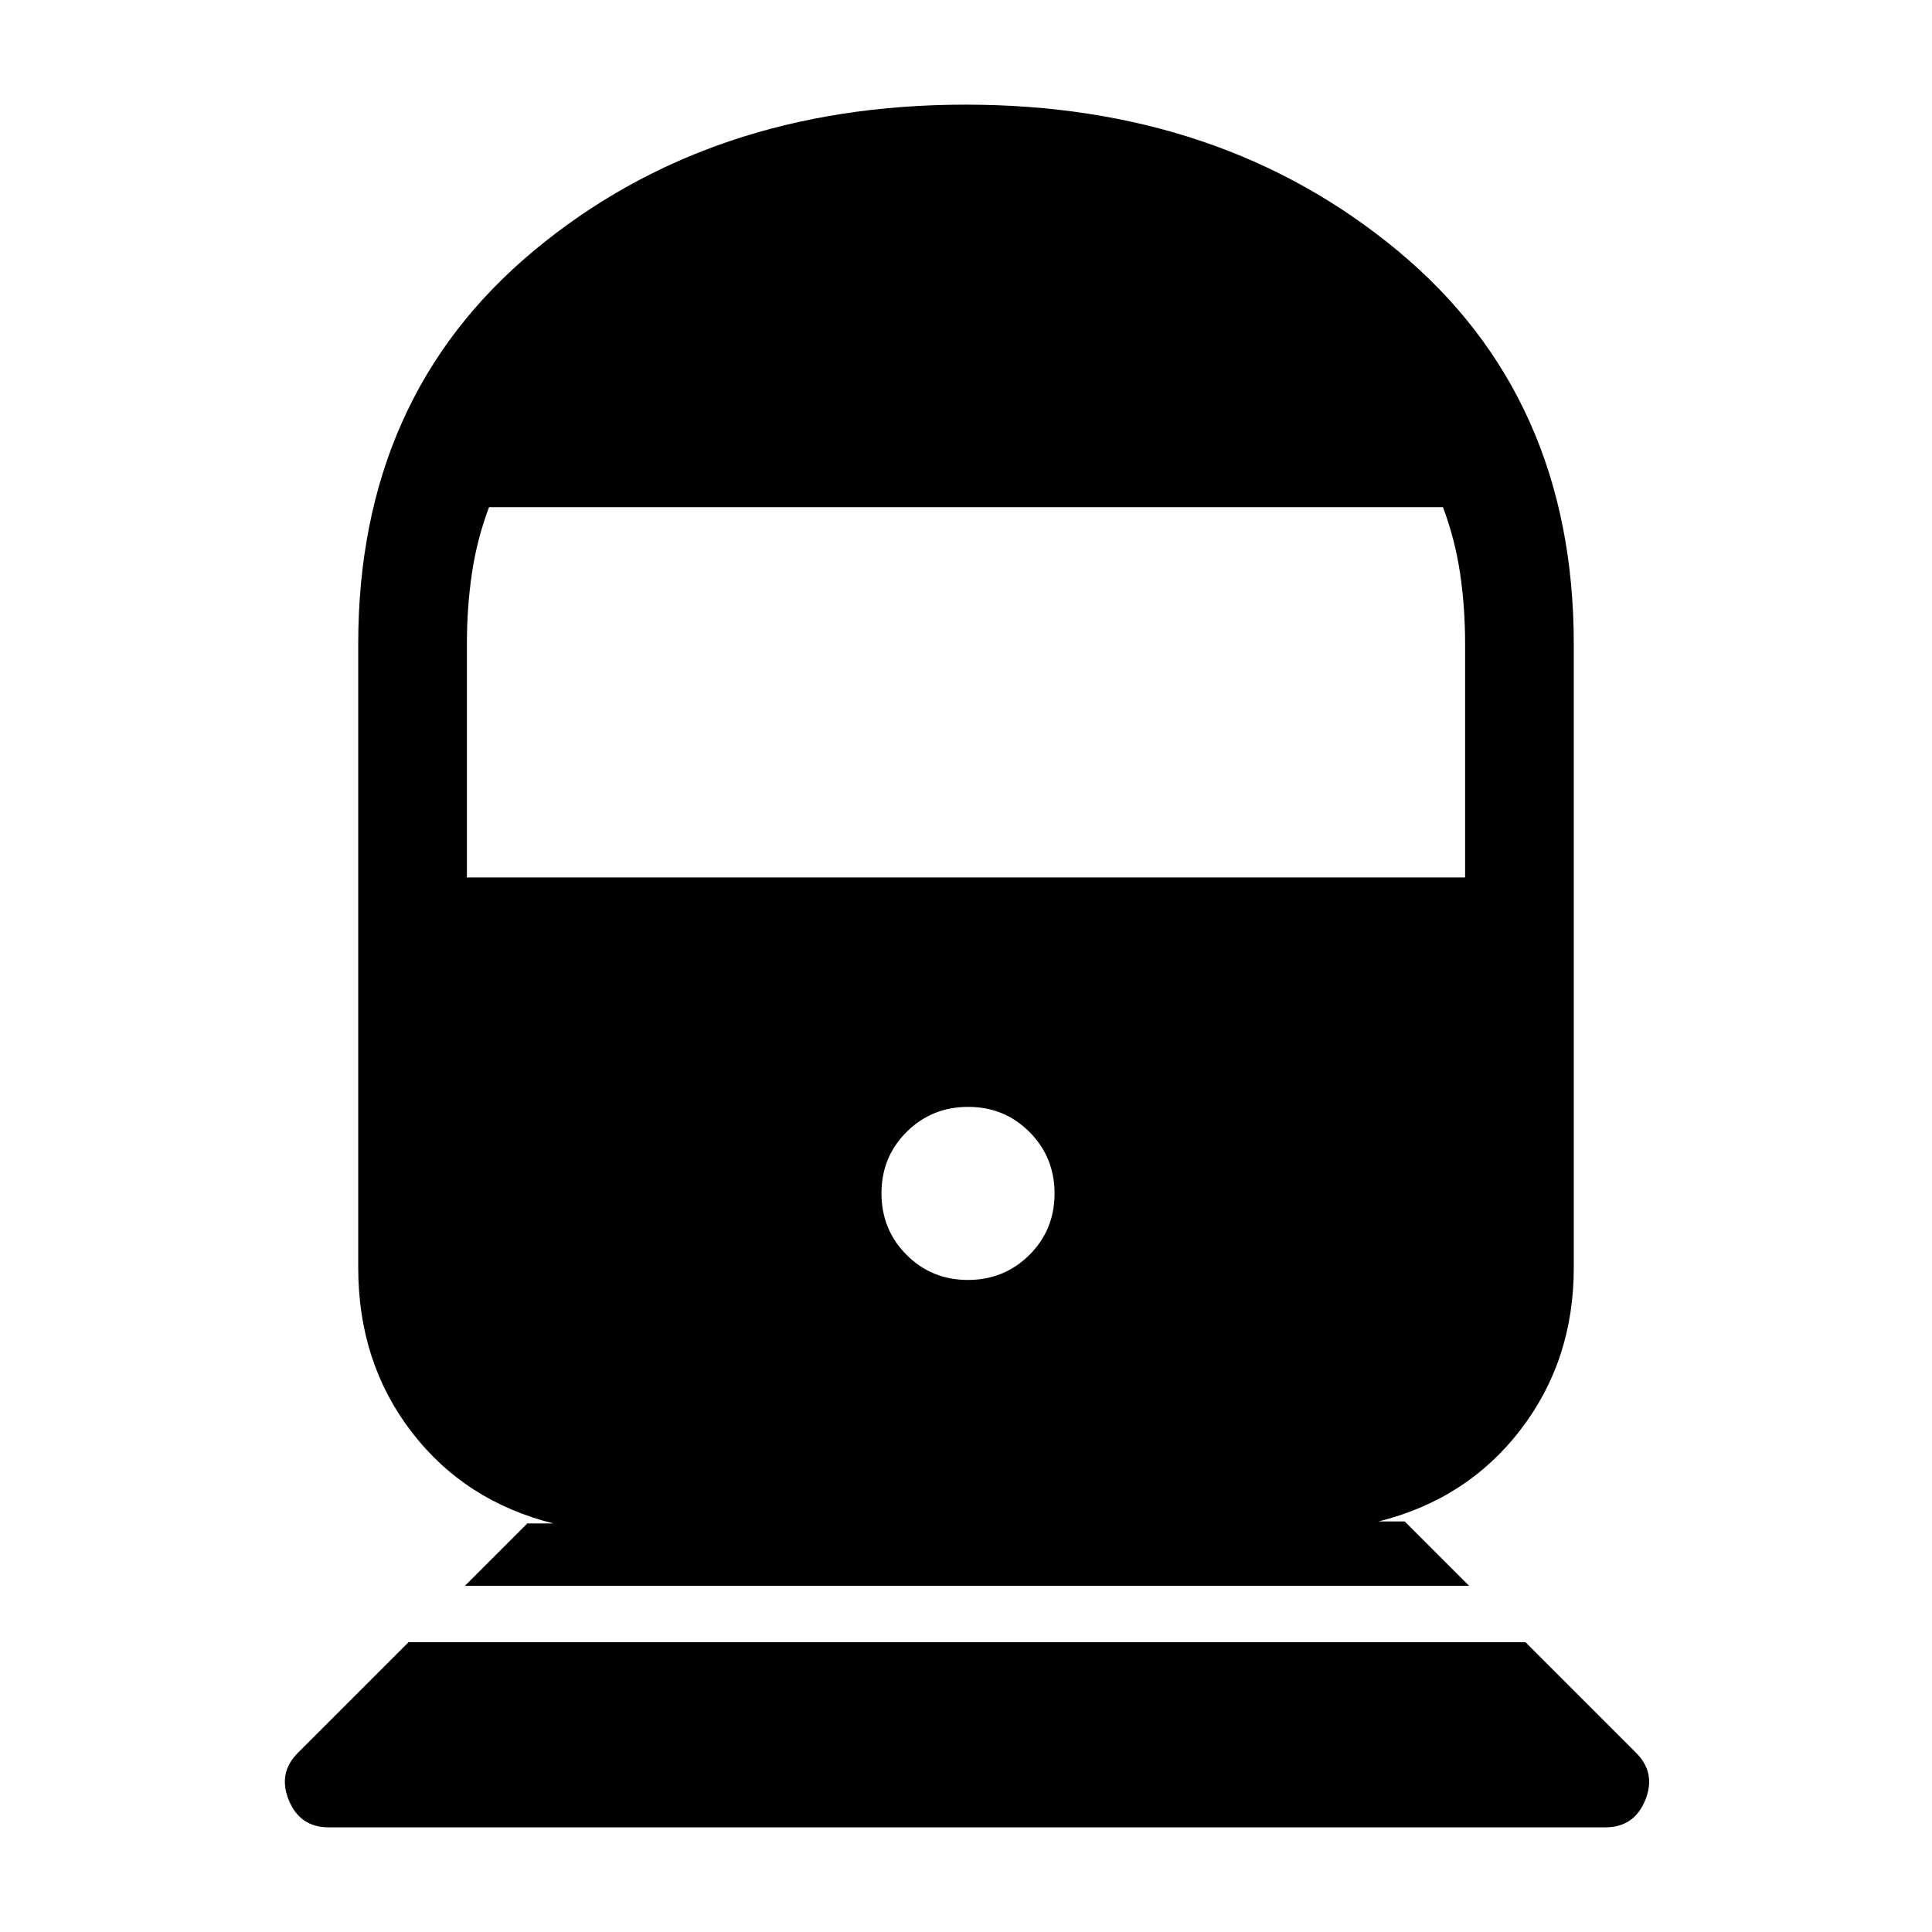 <svg xmlns="http://www.w3.org/2000/svg" height="24" viewBox="0 -960 960 960" width="24"><path d="M163.38-52Q149-52 143.5-65.5 138-79 148-89l55-55h555l55 55q10 10 4.5 23.5T797.62-52H163.38ZM231-172l31-31h13q-44-11-70.5-45.5T178-330v-310q0-122.82 87.26-195.41T479.76-908Q607-908 694.5-835.41 782-762.82 782-640v310q0 46-26.5 80.5T685-204h13l32 32H231Zm249.94-152q18.06 0 30.56-12.44t12.5-30.5q0-18.06-12.44-30.56t-30.5-12.5q-18.06 0-30.56 12.44t-12.5 30.5q0 18.06 12.44 30.56t30.5 12.5ZM232-524h496v-116q0-18.32-2.5-35.16Q723-692 717-708H243q-6 16-8.5 32.84Q232-658.32 232-640v116Z"/></svg>